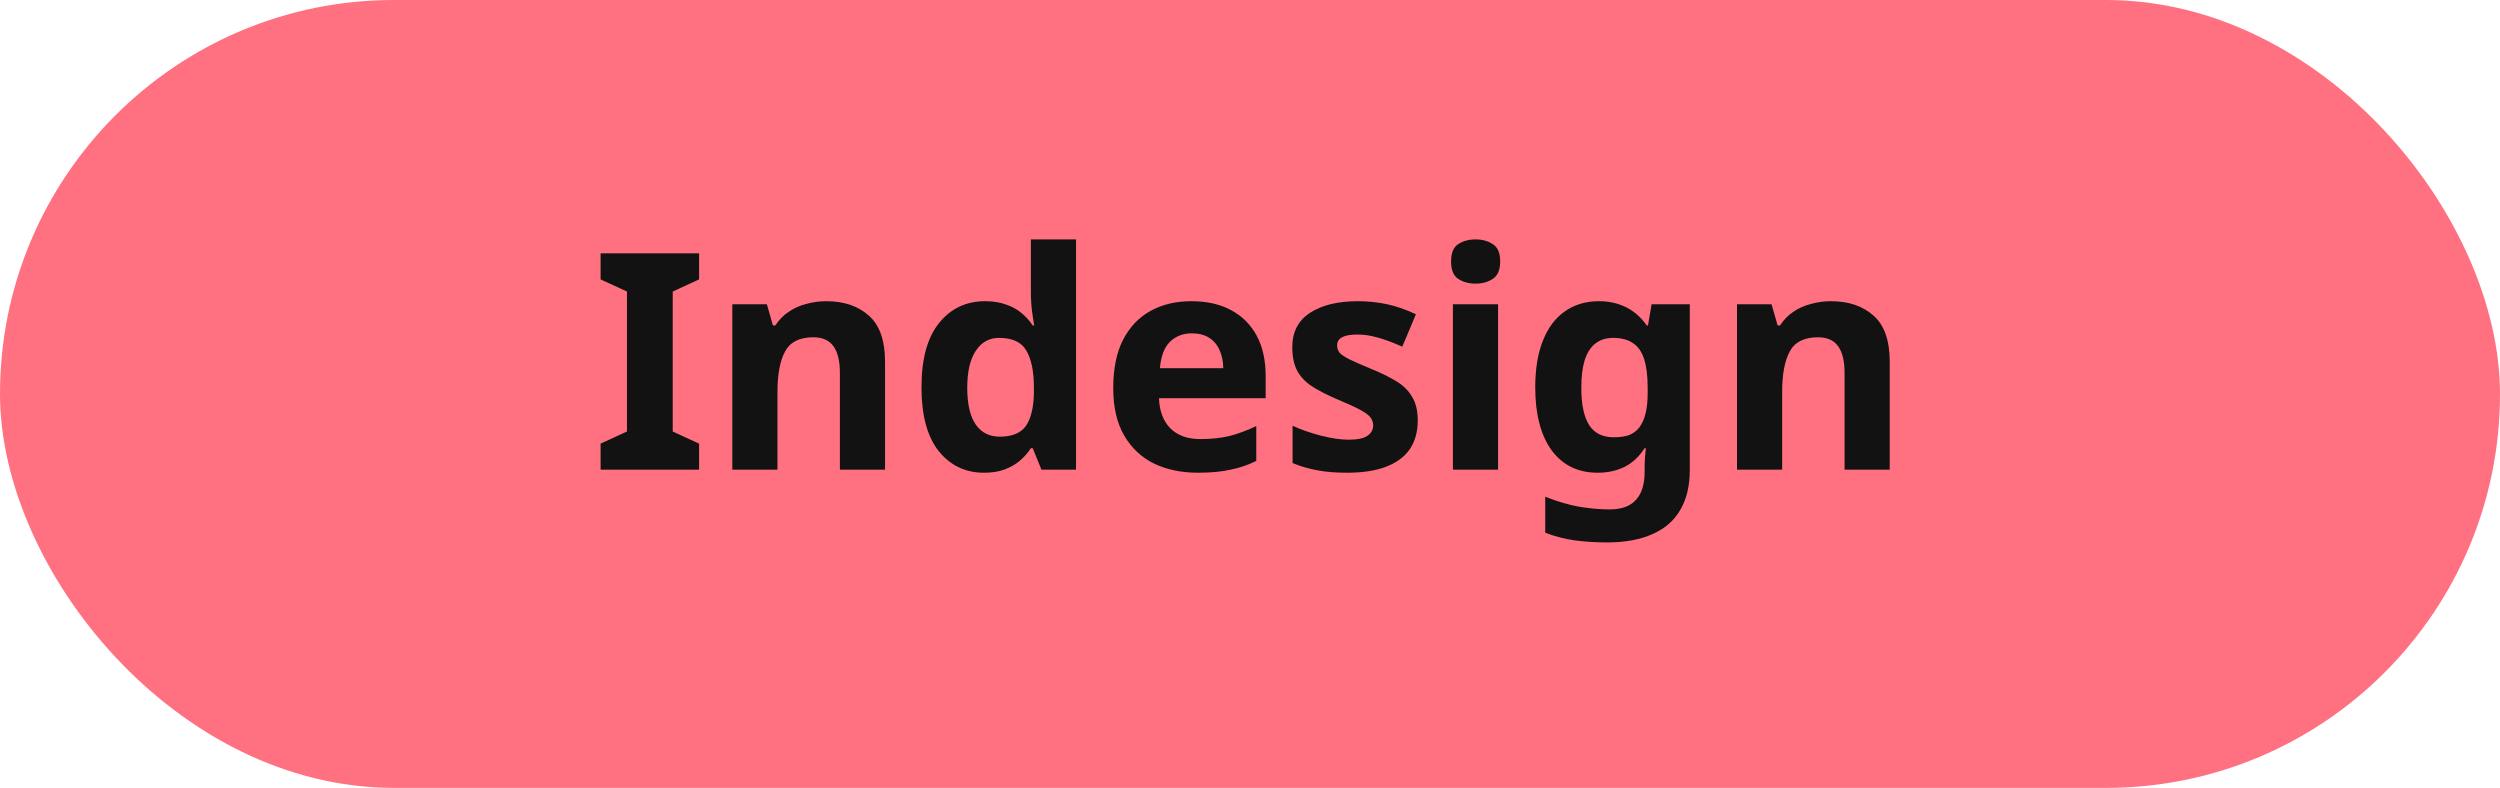<svg width="165" height="52" viewBox="0 0 165 52" fill="none" xmlns="http://www.w3.org/2000/svg">
<rect width="165" height="52" rx="26" fill="#FF7080"/>
<path d="M46.14 31H39.64V29.28L41.38 28.48V19.24L39.64 18.44V16.72H46.14V18.44L44.4 19.24V28.48L46.14 29.28V31ZM54.533 19.88C55.707 19.88 56.647 20.2 57.353 20.84C58.06 21.467 58.413 22.48 58.413 23.88V31H55.433V24.62C55.433 23.833 55.293 23.247 55.013 22.86C54.733 22.46 54.287 22.26 53.673 22.26C52.767 22.26 52.147 22.573 51.813 23.2C51.48 23.813 51.313 24.7 51.313 25.86V31H48.333V20.08H50.613L51.013 21.48H51.173C51.413 21.107 51.707 20.807 52.053 20.58C52.4 20.34 52.787 20.167 53.213 20.06C53.64 19.94 54.08 19.88 54.533 19.88ZM64.938 31.2C63.725 31.2 62.731 30.727 61.958 29.78C61.198 28.82 60.818 27.413 60.818 25.56C60.818 23.693 61.205 22.28 61.978 21.32C62.751 20.36 63.765 19.88 65.018 19.88C65.538 19.88 65.998 19.953 66.398 20.1C66.798 20.233 67.138 20.42 67.418 20.66C67.711 20.9 67.958 21.173 68.158 21.48H68.258C68.218 21.267 68.171 20.96 68.118 20.56C68.065 20.147 68.038 19.727 68.038 19.3V15.8H71.018V31H68.738L68.158 29.58H68.038C67.851 29.873 67.611 30.147 67.318 30.4C67.038 30.64 66.705 30.833 66.318 30.98C65.931 31.127 65.471 31.2 64.938 31.2ZM65.978 28.82C66.805 28.82 67.385 28.58 67.718 28.1C68.051 27.607 68.225 26.873 68.238 25.9V25.58C68.238 24.513 68.071 23.7 67.738 23.14C67.418 22.58 66.818 22.3 65.938 22.3C65.285 22.3 64.771 22.587 64.398 23.16C64.025 23.72 63.838 24.533 63.838 25.6C63.838 26.667 64.025 27.473 64.398 28.02C64.771 28.553 65.298 28.82 65.978 28.82ZM78.634 19.88C79.648 19.88 80.514 20.073 81.234 20.46C81.968 20.847 82.534 21.407 82.934 22.14C83.334 22.873 83.534 23.773 83.534 24.84V26.28H76.494C76.521 27.12 76.768 27.78 77.234 28.26C77.714 28.74 78.374 28.98 79.214 28.98C79.921 28.98 80.561 28.913 81.134 28.78C81.708 28.633 82.301 28.413 82.914 28.12V30.42C82.381 30.687 81.814 30.88 81.214 31C80.628 31.133 79.914 31.2 79.074 31.2C77.981 31.2 77.014 31 76.174 30.6C75.334 30.187 74.674 29.567 74.194 28.74C73.714 27.913 73.474 26.873 73.474 25.62C73.474 24.34 73.688 23.28 74.114 22.44C74.554 21.587 75.161 20.947 75.934 20.52C76.708 20.093 77.608 19.88 78.634 19.88ZM78.654 22C78.081 22 77.601 22.187 77.214 22.56C76.841 22.933 76.621 23.513 76.554 24.3H80.734C80.734 23.86 80.654 23.467 80.494 23.12C80.348 22.773 80.121 22.5 79.814 22.3C79.508 22.1 79.121 22 78.654 22ZM93.571 27.76C93.571 28.493 93.397 29.12 93.051 29.64C92.704 30.147 92.184 30.533 91.491 30.8C90.797 31.067 89.937 31.2 88.911 31.2C88.151 31.2 87.497 31.147 86.951 31.04C86.404 30.947 85.857 30.787 85.311 30.56V28.1C85.897 28.367 86.531 28.587 87.211 28.76C87.891 28.933 88.491 29.02 89.011 29.02C89.597 29.02 90.011 28.933 90.251 28.76C90.504 28.587 90.631 28.36 90.631 28.08C90.631 27.893 90.577 27.727 90.471 27.58C90.377 27.433 90.164 27.267 89.831 27.08C89.497 26.893 88.977 26.653 88.271 26.36C87.591 26.067 87.031 25.78 86.591 25.5C86.151 25.207 85.824 24.86 85.611 24.46C85.397 24.047 85.291 23.533 85.291 22.92C85.291 21.907 85.684 21.147 86.471 20.64C87.257 20.133 88.304 19.88 89.611 19.88C90.291 19.88 90.937 19.947 91.551 20.08C92.164 20.213 92.797 20.433 93.451 20.74L92.551 22.88C92.191 22.72 91.844 22.58 91.511 22.46C91.177 22.34 90.851 22.247 90.531 22.18C90.224 22.113 89.904 22.08 89.571 22.08C89.131 22.08 88.797 22.14 88.571 22.26C88.357 22.38 88.251 22.56 88.251 22.8C88.251 22.973 88.304 23.133 88.411 23.28C88.531 23.413 88.751 23.56 89.071 23.72C89.404 23.88 89.891 24.093 90.531 24.36C91.157 24.613 91.697 24.88 92.151 25.16C92.604 25.427 92.951 25.767 93.191 26.18C93.444 26.58 93.571 27.107 93.571 27.76ZM98.872 20.08V31H95.892V20.08H98.872ZM97.392 15.8C97.832 15.8 98.212 15.907 98.532 16.12C98.852 16.32 99.012 16.7 99.012 17.26C99.012 17.807 98.852 18.187 98.532 18.4C98.212 18.613 97.832 18.72 97.392 18.72C96.939 18.72 96.552 18.613 96.232 18.4C95.925 18.187 95.772 17.807 95.772 17.26C95.772 16.7 95.925 16.32 96.232 16.12C96.552 15.907 96.939 15.8 97.392 15.8ZM105.526 19.88C106.192 19.88 106.792 20.013 107.326 20.28C107.859 20.547 108.312 20.947 108.686 21.48H108.766L109.006 20.08H111.526V31.02C111.526 32.06 111.319 32.933 110.906 33.64C110.506 34.347 109.899 34.88 109.086 35.24C108.272 35.613 107.266 35.8 106.066 35.8C105.292 35.8 104.572 35.753 103.906 35.66C103.252 35.567 102.612 35.4 101.986 35.16V32.78C102.439 32.967 102.892 33.12 103.346 33.24C103.812 33.373 104.286 33.467 104.766 33.52C105.259 33.587 105.752 33.62 106.246 33.62C107.019 33.62 107.592 33.413 107.966 33C108.352 32.587 108.546 31.967 108.546 31.14V30.92C108.546 30.693 108.552 30.46 108.566 30.22C108.592 29.98 108.612 29.767 108.626 29.58H108.546C108.172 30.153 107.726 30.567 107.206 30.82C106.686 31.073 106.099 31.2 105.446 31.2C104.152 31.2 103.139 30.707 102.406 29.72C101.686 28.72 101.326 27.333 101.326 25.56C101.326 24.36 101.492 23.34 101.826 22.5C102.159 21.647 102.639 21 103.266 20.56C103.906 20.107 104.659 19.88 105.526 19.88ZM106.466 22.3C105.999 22.3 105.606 22.427 105.286 22.68C104.979 22.92 104.746 23.287 104.586 23.78C104.439 24.26 104.366 24.867 104.366 25.6C104.366 26.693 104.539 27.513 104.886 28.06C105.232 28.593 105.772 28.86 106.506 28.86C106.892 28.86 107.226 28.813 107.506 28.72C107.786 28.613 108.012 28.447 108.186 28.22C108.372 27.98 108.512 27.673 108.606 27.3C108.699 26.927 108.746 26.473 108.746 25.94V25.58C108.746 24.793 108.666 24.16 108.506 23.68C108.346 23.2 108.099 22.853 107.766 22.64C107.432 22.413 106.999 22.3 106.466 22.3ZM120.842 19.88C122.015 19.88 122.955 20.2 123.662 20.84C124.369 21.467 124.722 22.48 124.722 23.88V31H121.742V24.62C121.742 23.833 121.602 23.247 121.322 22.86C121.042 22.46 120.595 22.26 119.982 22.26C119.075 22.26 118.455 22.573 118.122 23.2C117.789 23.813 117.622 24.7 117.622 25.86V31H114.642V20.08H116.922L117.322 21.48H117.482C117.722 21.107 118.015 20.807 118.362 20.58C118.709 20.34 119.095 20.167 119.522 20.06C119.949 19.94 120.389 19.88 120.842 19.88Z" fill="#121212"/>
</svg>
